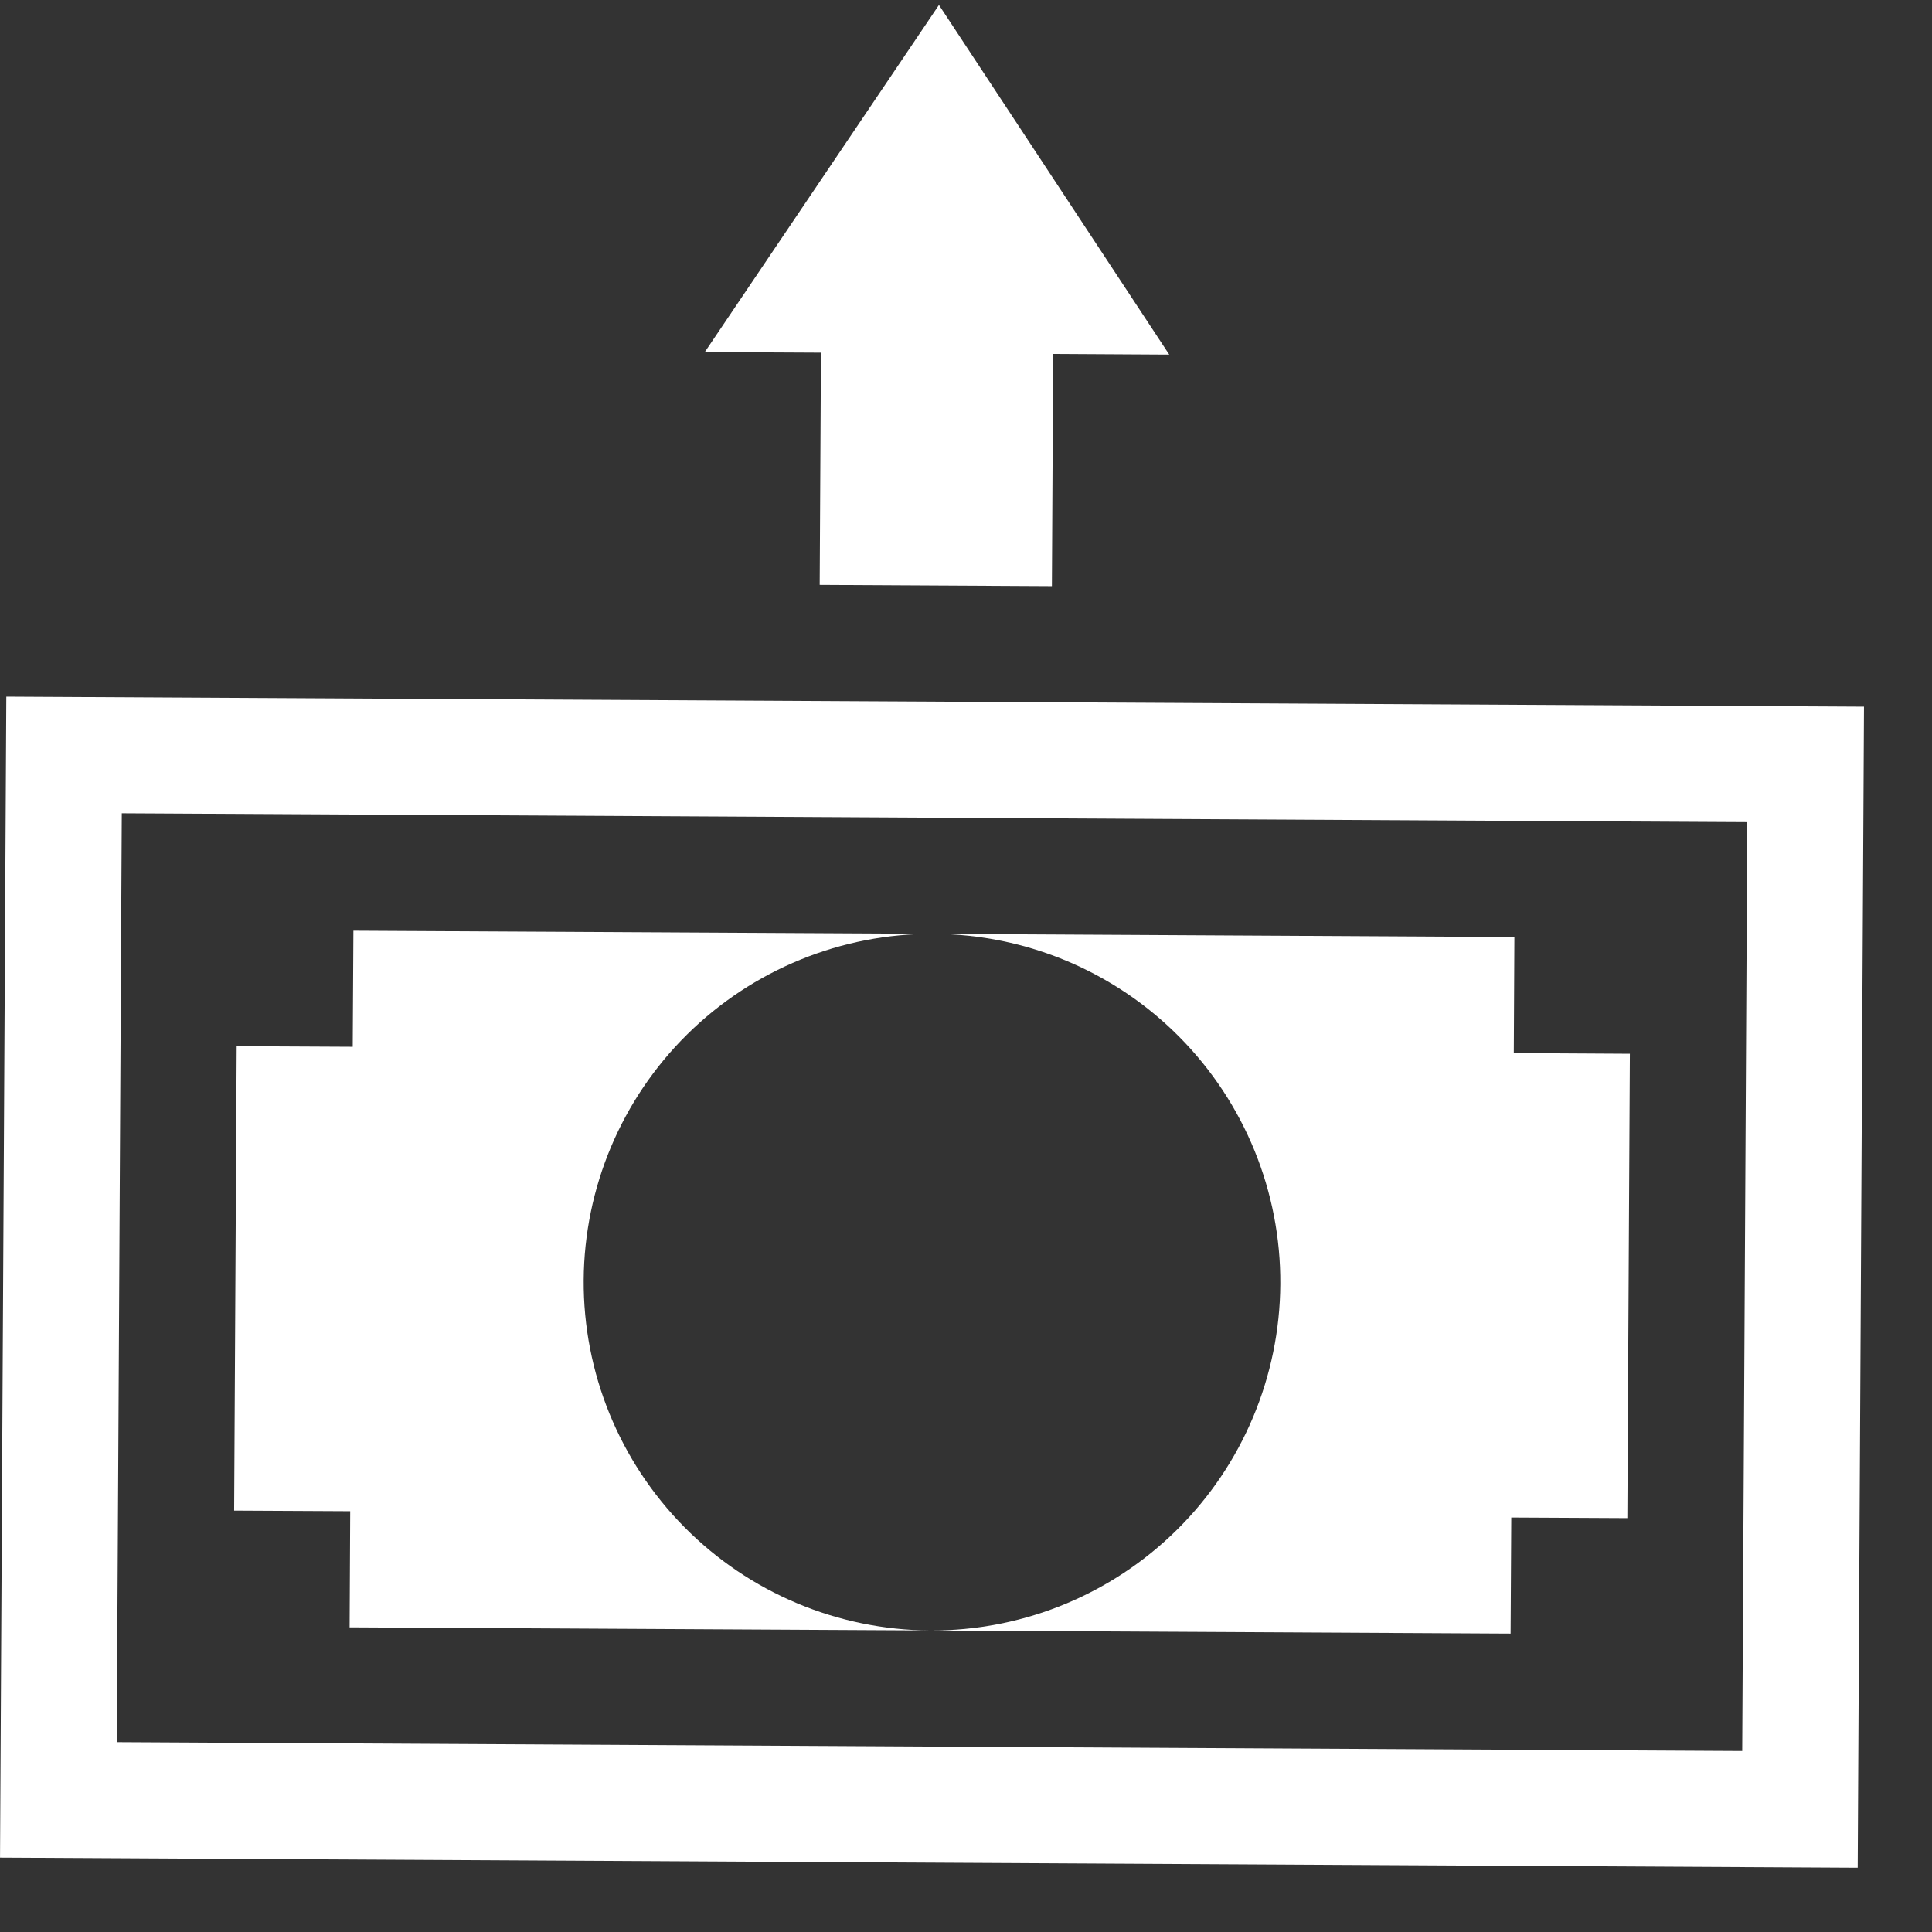<svg width="26" height="26" viewBox="0 0 26 26" fill="none" xmlns="http://www.w3.org/2000/svg">
<rect x="0" y="0" width="26" height="26" fill="#333333" stroke="none"/>
<g clip-path="url(#clip0)">
<path d="M12.636 0.067L15.735 4.772L14.173 4.763L14.156 7.888L11.031 7.871L11.048 4.746L9.485 4.738L12.636 0.067Z" fill="white"/>
<path d="M1.571 23.445L1.639 10.945L23.514 11.064L23.446 23.564L1.571 23.445ZM0 24.999L25 25.135L25.085 9.51L0.085 9.375L0 24.999Z" fill="white"/>
<path d="M12.517 21.942C11.274 21.935 10.084 21.435 9.21 20.551C8.336 19.667 7.848 18.472 7.855 17.229C7.862 15.986 8.362 14.796 9.246 13.922C10.13 13.048 11.325 12.56 12.568 12.567L4.756 12.525L4.747 14.087L3.185 14.079L3.151 20.329L4.713 20.337L4.705 21.9L12.517 21.942Z" fill="white"/>
<path d="M17.23 17.28C17.223 18.523 16.723 19.713 15.839 20.587C14.955 21.461 13.76 21.949 12.517 21.942L20.329 21.984L20.338 20.422L21.9 20.43L21.934 14.181L20.372 14.172L20.38 12.61L12.568 12.567C13.811 12.574 15.001 13.074 15.875 13.958C16.749 14.842 17.237 16.037 17.23 17.28Z" fill="white"/>
</g>
<defs>
<clipPath id="clip0">
<rect width="25" height="25" fill="white" transform="translate(25 25.135) rotate(-179.69)"/>
</clipPath>
</defs>
</svg>
